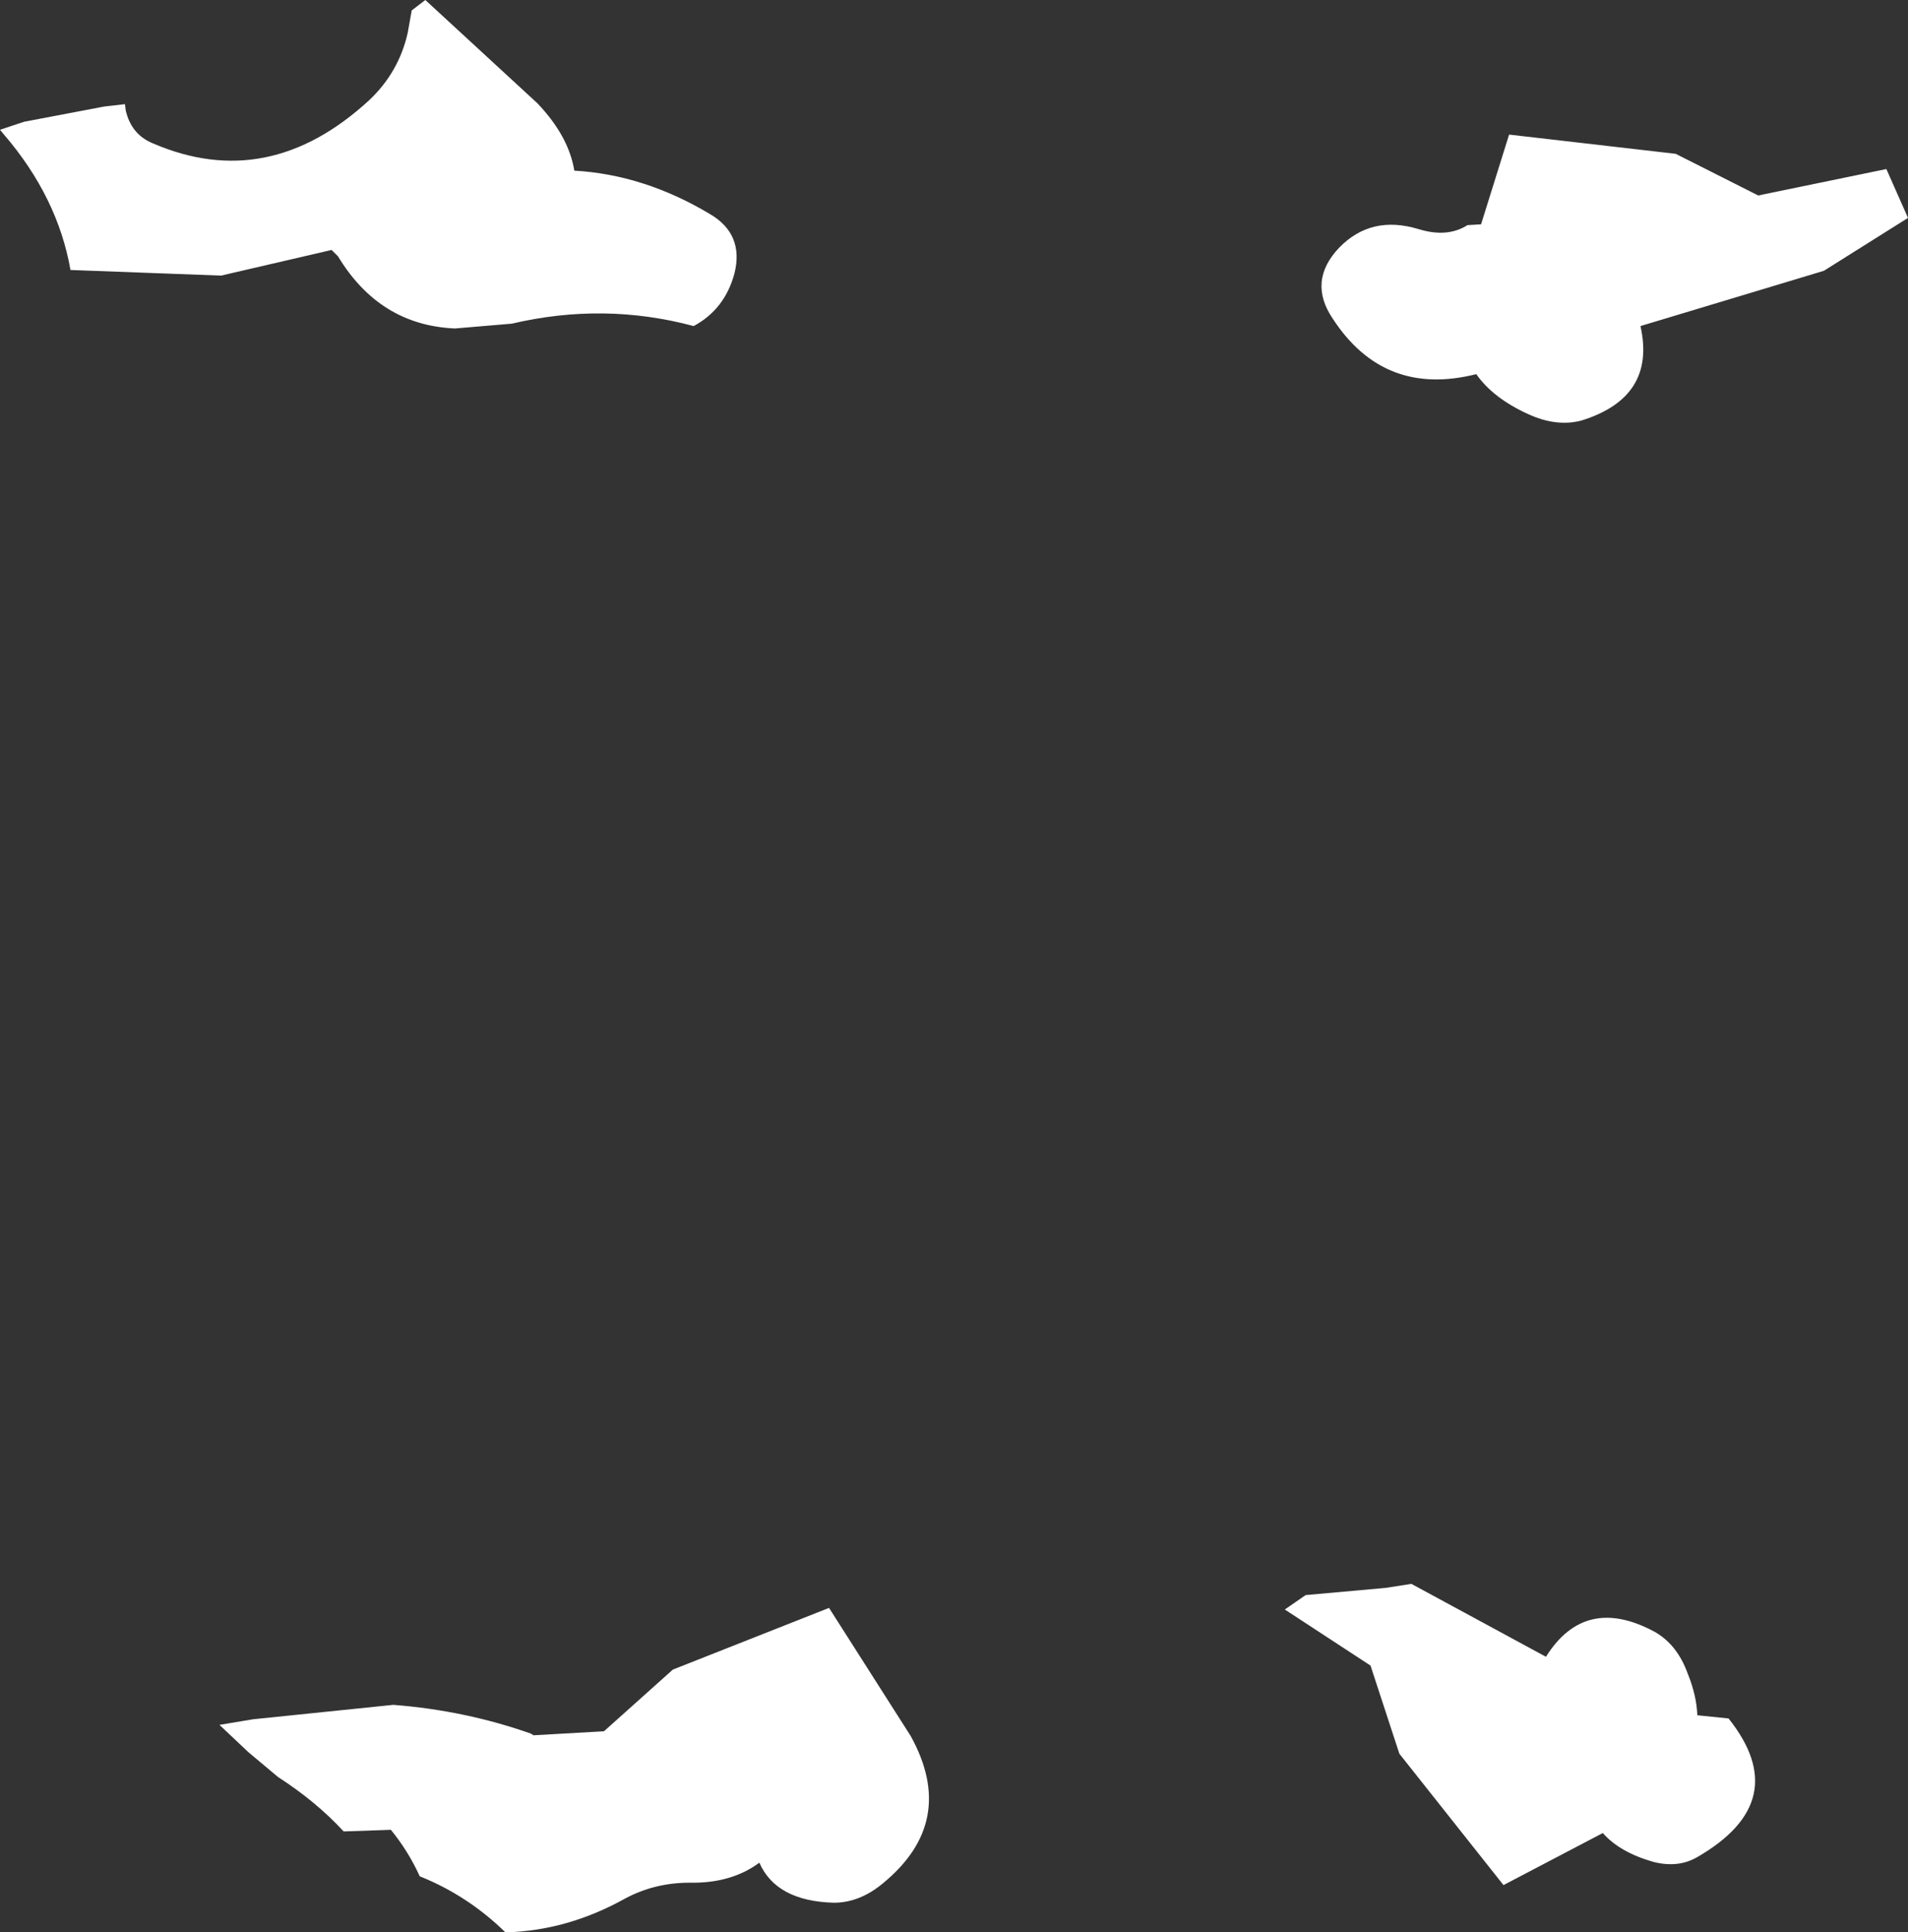 <?xml version="1.0" encoding="UTF-8" standalone="no"?>
<svg xmlns:xlink="http://www.w3.org/1999/xlink" height="120.6px" width="119.1px" xmlns="http://www.w3.org/2000/svg">
  <rect width="100%" height="100%" fill="#333333" stroke="none"/>
  <g transform="matrix(1.0, 0.0, 0.0, 1.0, 60.15, -99.95)">
    <path d="M57.6 110.5 L58.95 113.55 53.7 116.85 42.25 120.3 Q43.25 124.75 38.55 126.2 37.0 126.6 35.25 125.8 33.05 124.8 32.0 123.3 26.25 124.75 23.05 119.85 21.45 117.5 23.45 115.4 25.45 113.35 28.4 114.25 30.2 114.8 31.45 114.0 L32.3 113.95 34.05 108.35 44.45 109.55 49.6 112.15 57.6 110.5 M47.75 207.2 Q51.85 212.35 45.8 215.85 44.6 216.55 43.05 216.15 40.95 215.55 39.9 214.35 L33.7 217.6 27.2 209.4 25.4 203.9 20.05 200.4 21.35 199.5 26.35 199.05 27.95 198.8 36.35 203.35 Q38.8 199.45 43.15 201.8 44.55 202.6 45.2 204.4 45.75 205.75 45.8 207.0 L47.75 207.2 M-14.3 117.0 Q-14.9 119.25 -16.85 120.3 -22.45 118.8 -28.2 120.15 L-31.75 120.45 Q-36.45 120.25 -39.05 115.95 L-39.45 115.55 -46.35 117.15 -55.75 116.8 Q-56.55 112.25 -59.9 108.35 L-60.15 108.05 -58.65 107.55 -53.65 106.6 -52.35 106.45 -52.3 106.85 Q-51.95 108.35 -50.6 108.9 -43.4 112.0 -37.1 106.2 -35.25 104.45 -34.7 102.0 L-34.45 100.6 -33.6 99.95 -26.6 106.4 Q-24.65 108.45 -24.3 110.6 -19.95 110.85 -15.85 113.3 -13.7 114.55 -14.3 117.0 M-8.4 200.3 L-3.3 208.3 Q-0.35 213.65 -5.05 217.5 -6.5 218.7 -8.1 218.7 -11.7 218.6 -12.75 216.2 -14.5 217.5 -17.1 217.45 -19.3 217.45 -21.15 218.45 -24.75 220.45 -28.6 220.55 -30.95 218.25 -33.95 217.05 -34.65 215.5 -35.75 214.15 L-38.7 214.25 Q-40.4 212.4 -42.8 210.85 L-44.65 209.3 -46.45 207.6 -44.35 207.25 -35.6 206.35 Q-31.1 206.7 -27.0 208.15 L-26.85 208.25 -22.45 208.0 -18.15 204.15 -8.4 200.3" fill="#ffffff" fill-rule="evenodd" stroke="none"/>
  </g>
</svg>
